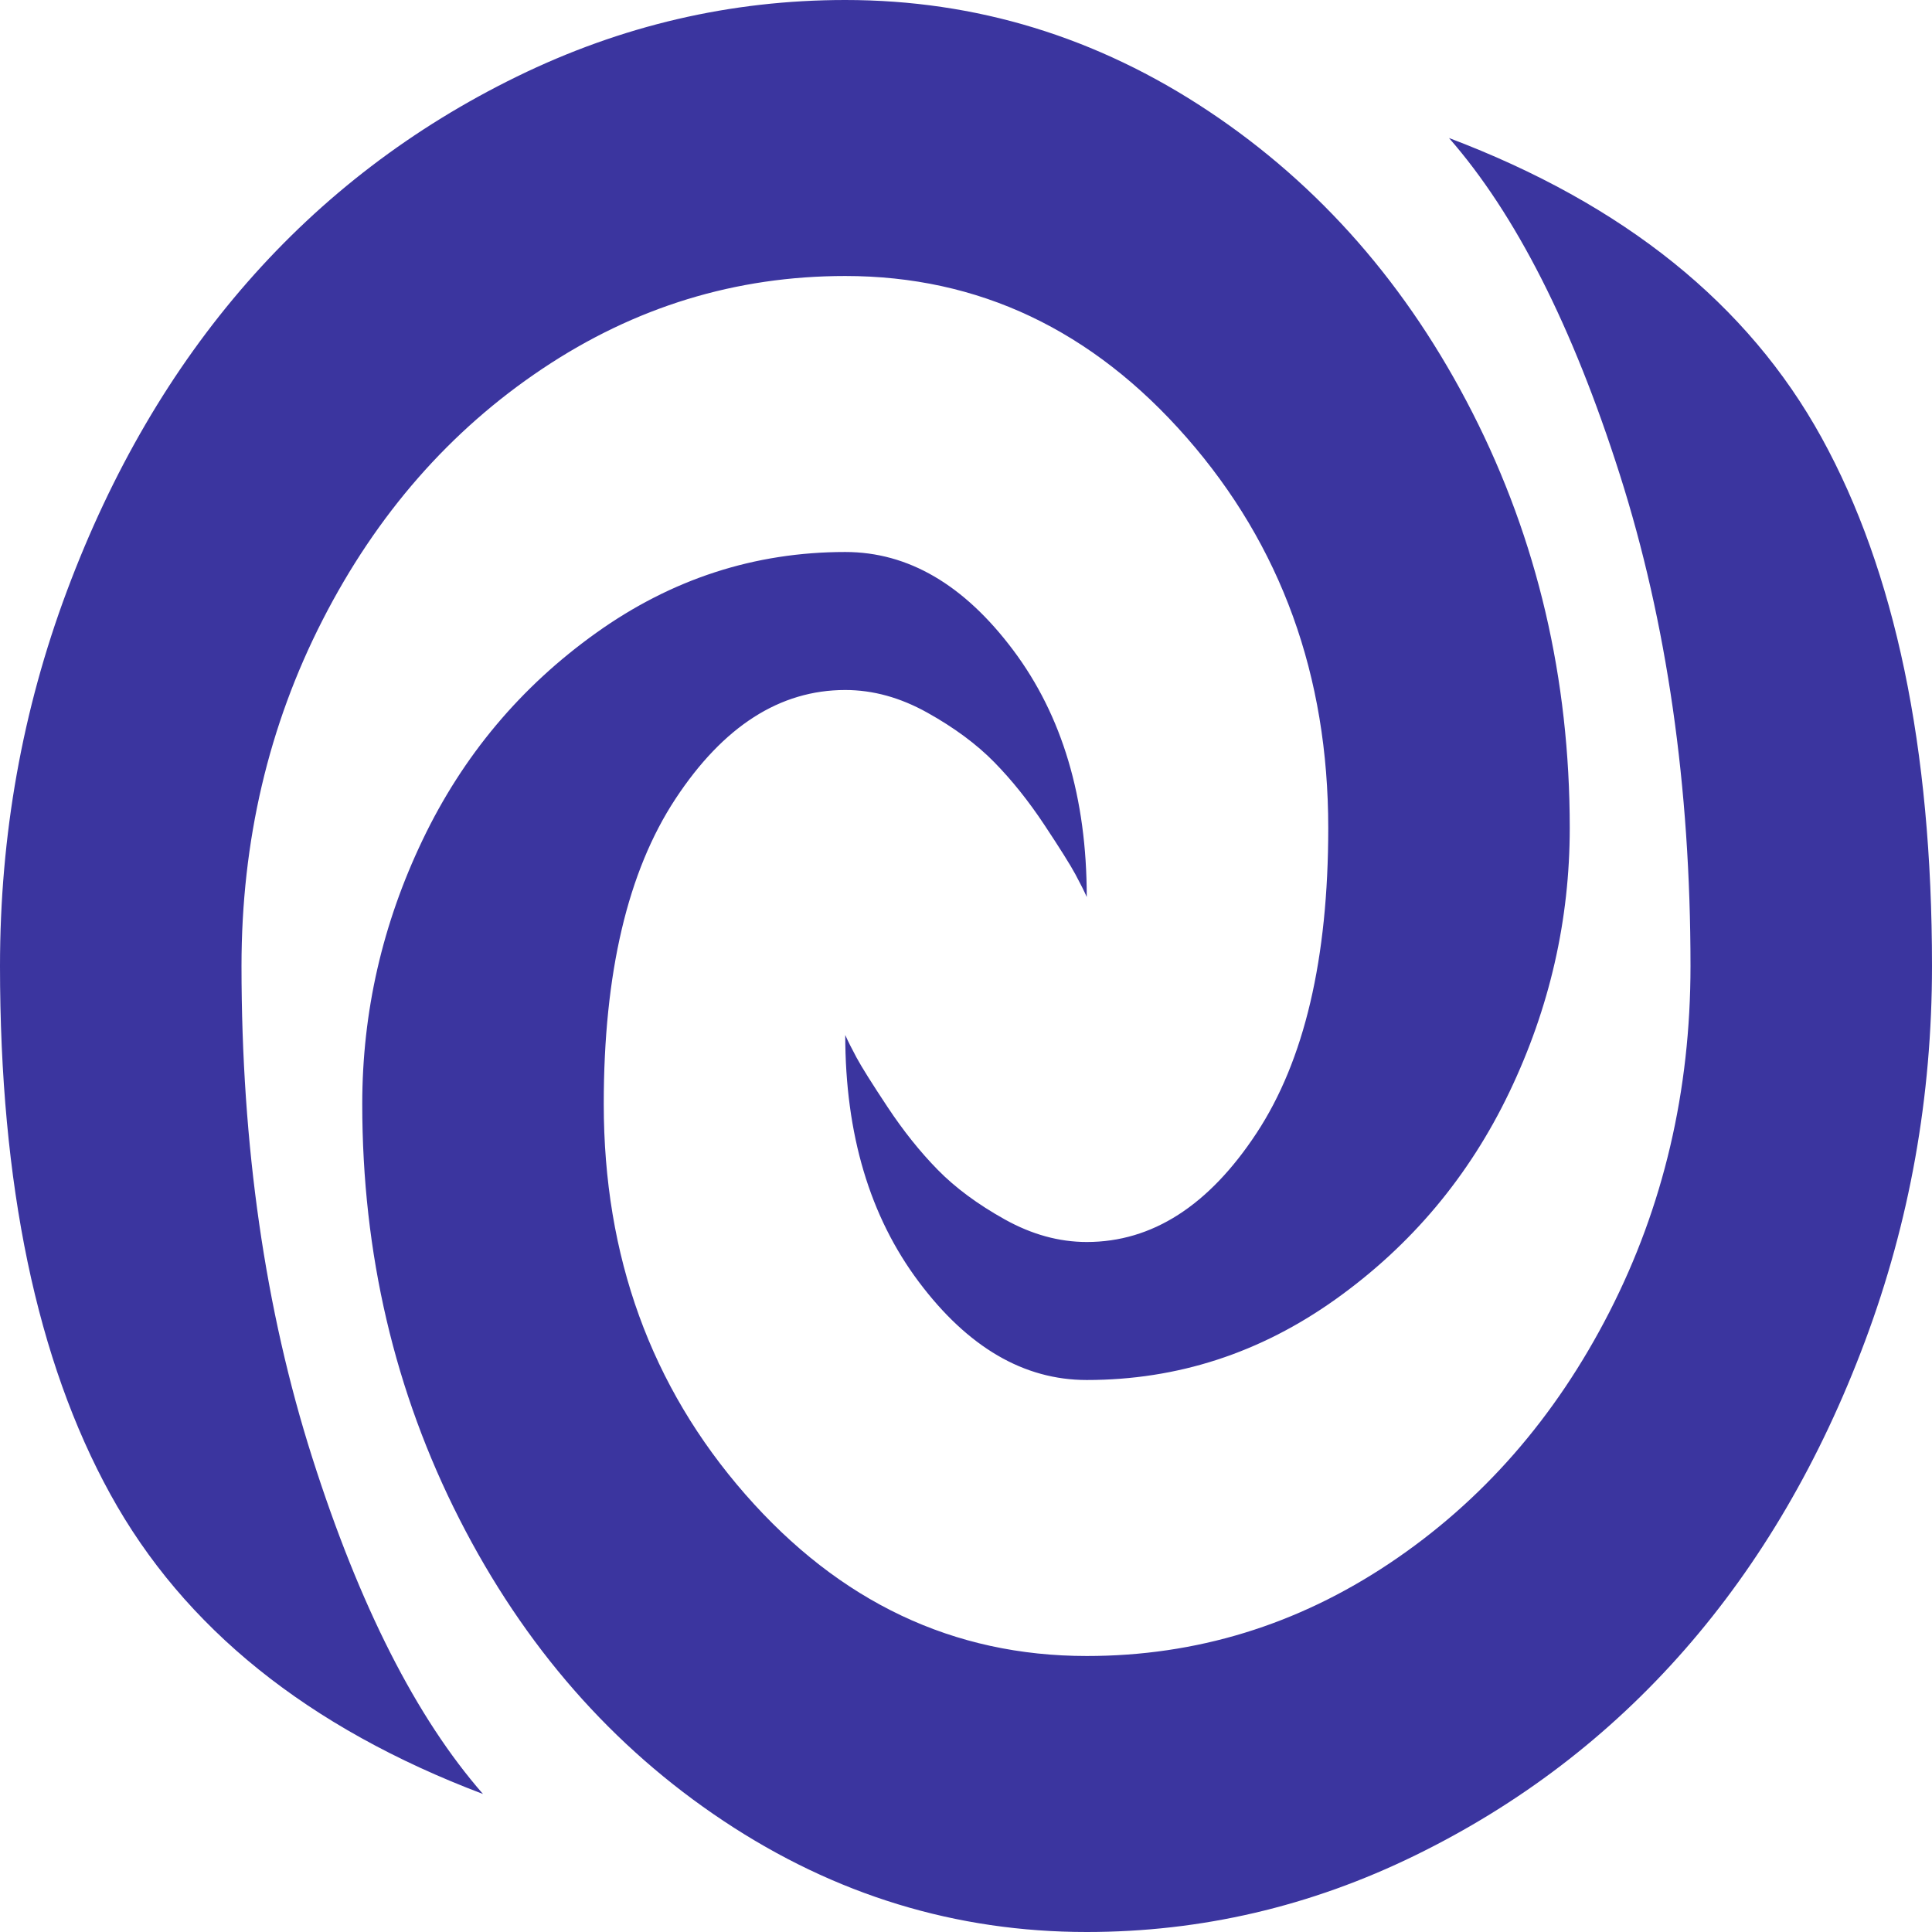 <svg width="146" height="146" viewBox="0 0 146 146" fill="none" xmlns="http://www.w3.org/2000/svg">
<g clip-path="url(#clip0_409_2127)">
<path d="M82.125 146C72.24 146 63.091 143.203 54.679 137.608C46.267 132.014 39.613 124.41 34.718 114.796C29.823 105.182 27.375 94.726 27.375 83.429C27.375 76.476 28.896 69.823 31.938 63.468C34.979 57.113 39.352 51.898 45.055 47.825C50.758 43.751 57.031 41.714 63.875 41.714C68.628 41.714 72.857 44.186 76.564 49.128C80.272 54.071 82.125 60.29 82.125 67.786C81.935 67.351 81.65 66.781 81.269 66.075C80.889 65.369 80.105 64.119 78.917 62.327C77.729 60.535 76.469 58.959 75.139 57.602C73.808 56.244 72.121 54.994 70.077 53.854C68.034 52.713 65.966 52.143 63.875 52.143C58.932 52.143 54.655 54.886 51.043 60.372C47.431 65.858 45.625 73.543 45.625 83.429C45.625 94.944 49.19 104.775 56.318 112.922C63.447 121.069 72.049 125.143 82.125 125.143C90.394 125.143 98.022 122.807 105.009 118.136C111.995 113.465 117.532 107.137 121.619 99.153C125.706 91.168 127.75 82.451 127.75 73C127.75 59.421 125.968 47.037 122.403 35.848C118.839 24.659 114.538 16.186 109.5 10.429C122.712 15.426 132.099 22.975 137.659 33.078C143.22 43.181 146 56.488 146 73C146 82.885 144.313 92.336 140.938 101.353C137.564 110.369 133.025 118.136 127.322 124.654C121.619 131.172 114.823 136.359 106.934 140.215C99.044 144.072 90.775 146 82.125 146ZM82.125 104.286C77.372 104.286 73.143 101.814 69.436 96.872C65.728 91.929 63.875 85.71 63.875 78.214C64.065 78.649 64.35 79.219 64.731 79.925C65.111 80.631 65.895 81.881 67.083 83.673C68.271 85.465 69.531 87.041 70.861 88.398C72.192 89.756 73.879 91.006 75.923 92.146C77.966 93.287 80.034 93.857 82.125 93.857C87.068 93.857 91.345 91.114 94.957 85.628C98.569 80.142 100.375 72.457 100.375 62.571C100.375 51.056 96.811 41.225 89.682 33.078C82.553 24.931 73.951 20.857 63.875 20.857C55.605 20.857 47.977 23.193 40.991 27.864C34.005 32.535 28.468 38.863 24.381 46.847C20.294 54.831 18.25 63.549 18.25 73C18.25 86.579 20.032 98.963 23.597 110.152C27.161 121.341 31.462 129.814 36.5 135.571C23.288 130.574 13.901 123.025 8.341 112.922C2.78 102.819 0 89.512 0 73C0 63.115 1.687 53.664 5.062 44.647C8.436 35.631 12.975 27.864 18.678 21.346C24.381 14.828 31.177 9.641 39.066 5.785C46.956 1.928 55.225 0 63.875 0C73.76 0 82.909 2.797 91.321 8.392C99.733 13.986 106.387 21.59 111.282 31.204C116.177 40.818 118.625 51.274 118.625 62.571C118.625 69.524 117.104 76.177 114.062 82.532C111.021 88.887 106.648 94.102 100.945 98.175C95.242 102.249 88.969 104.286 82.125 104.286Z" fill="#3B359F"/>
</g>
<defs>
<clipPath id="clip0_409_2127">
<rect width="146" height="146" fill="white"/>
</clipPath>
</defs>
</svg>
